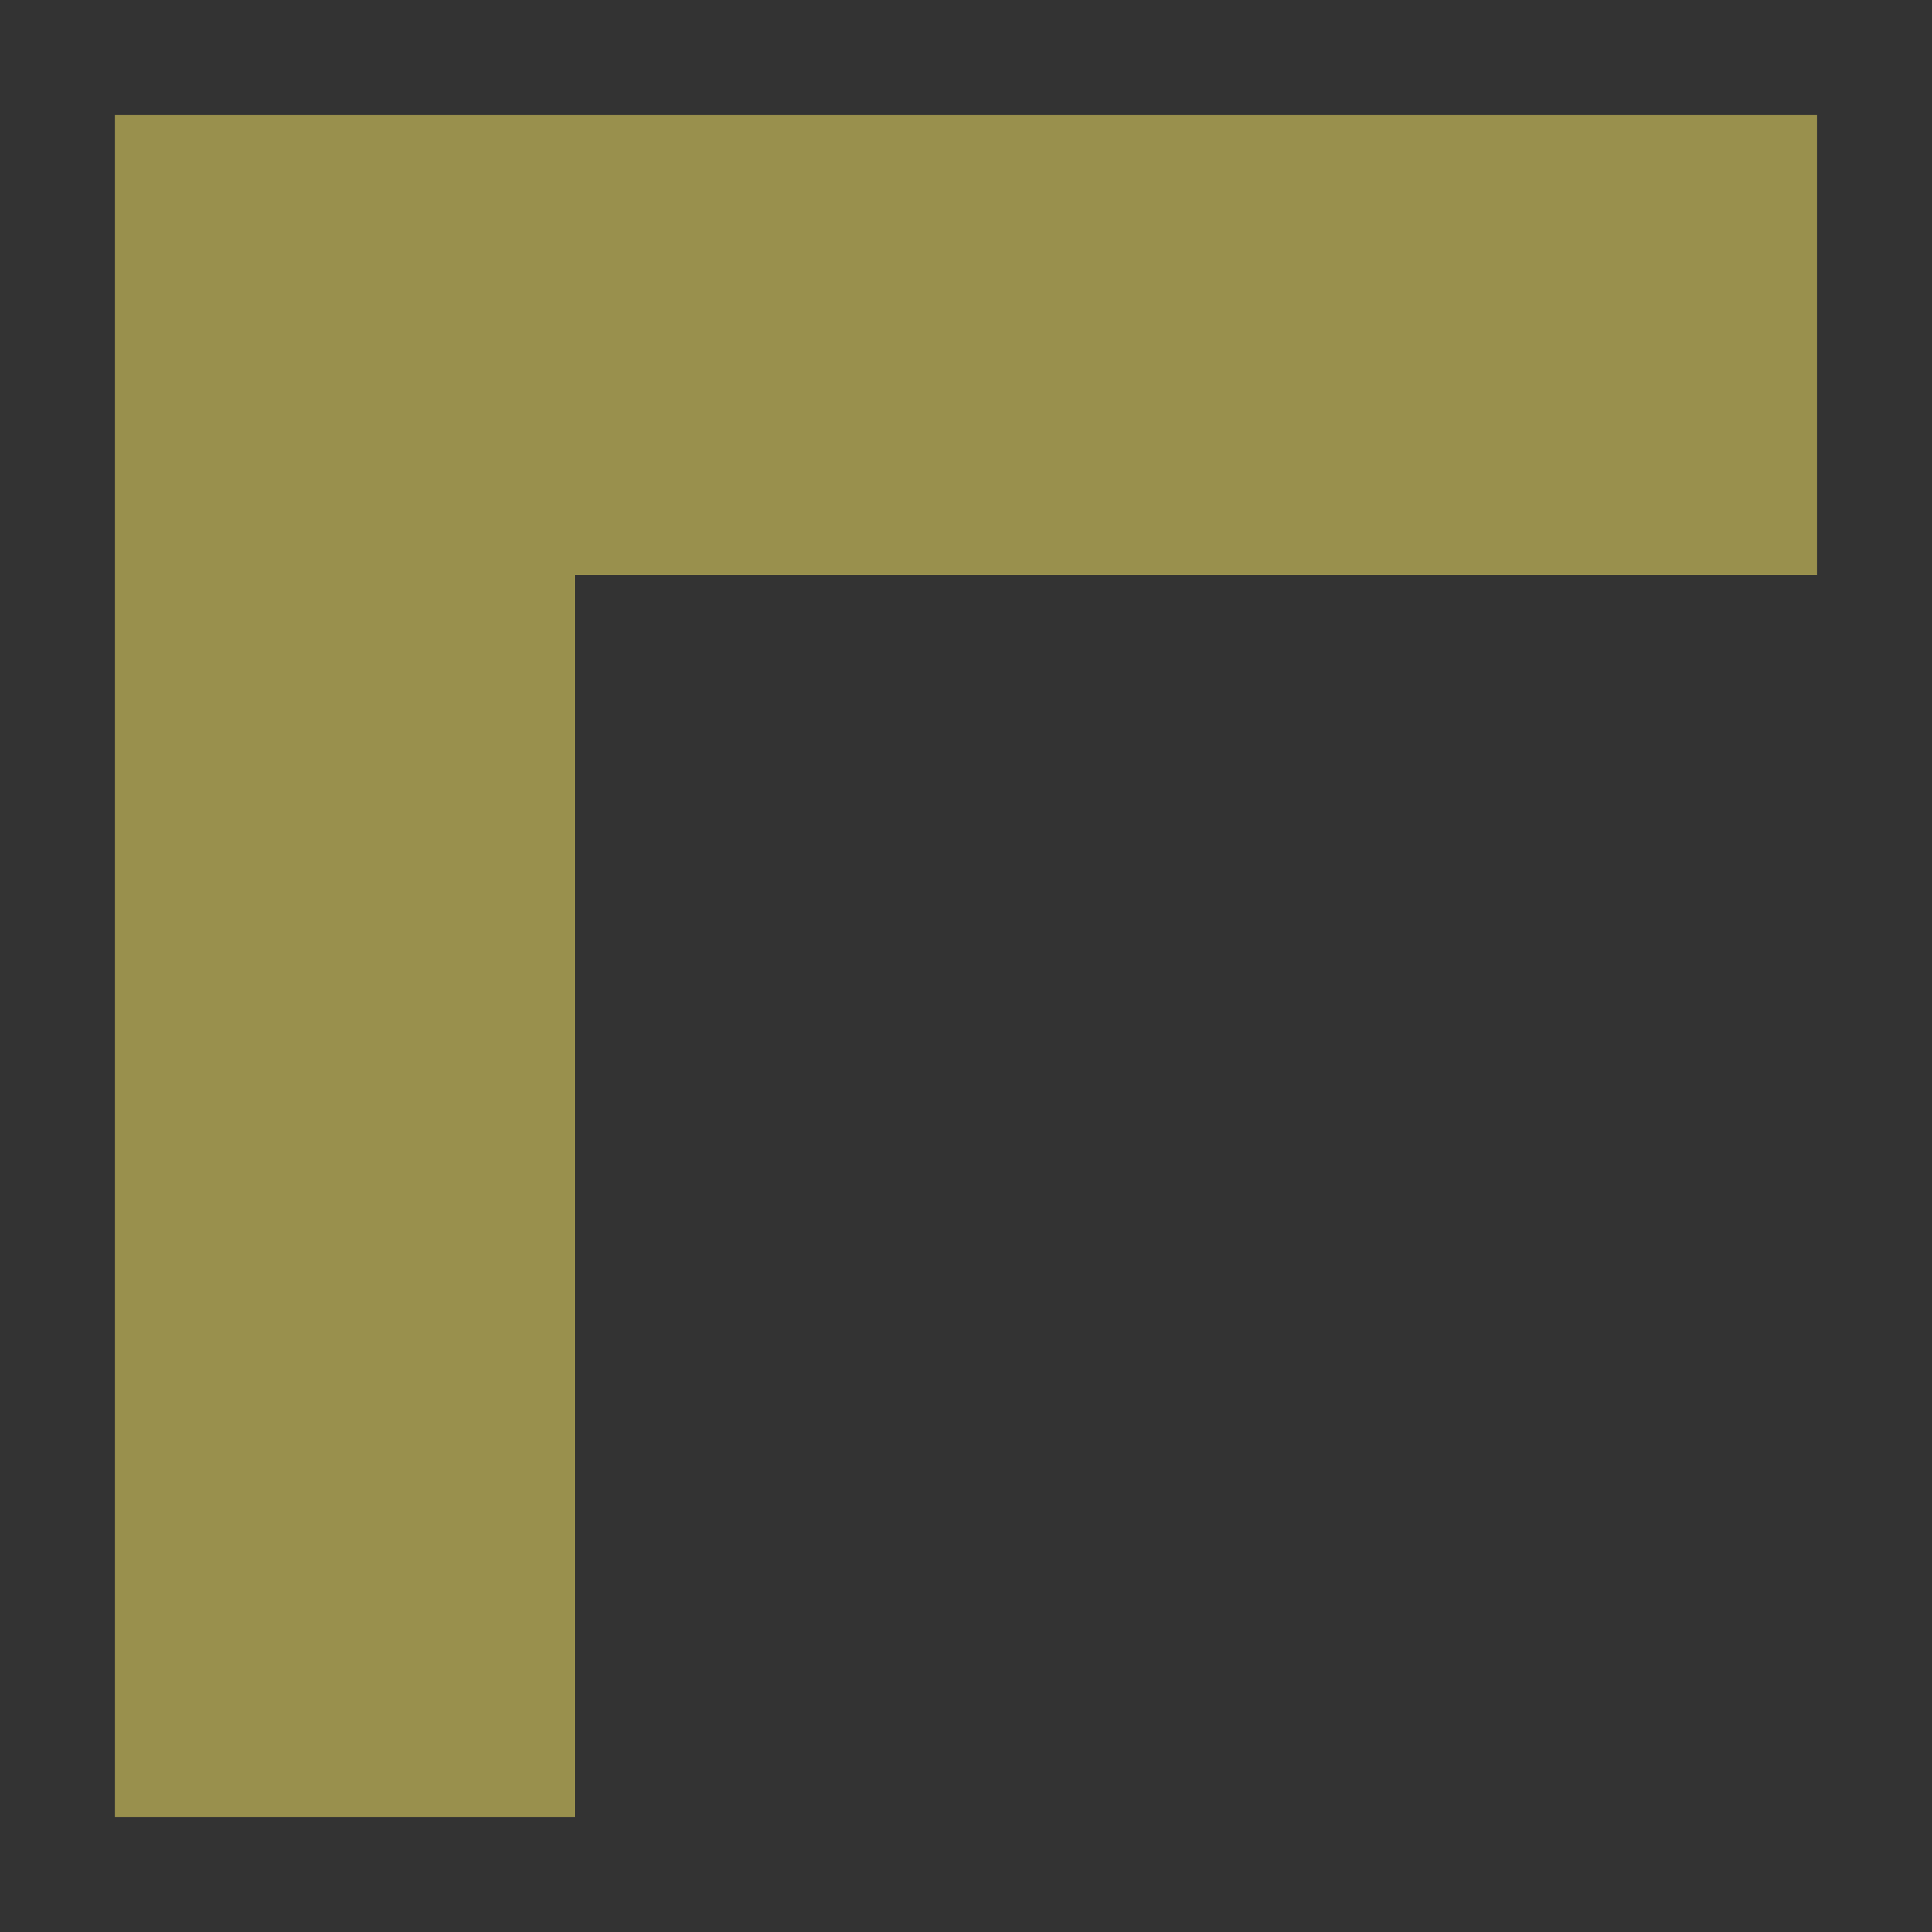 <svg width="40" height="40" viewBox="0 0 40 40" fill="none" xmlns="http://www.w3.org/2000/svg"><rect x="0" y="0" width="40" height="40" fill="#333333" stroke="none"/><path fill-rule="evenodd" clip-rule="evenodd" d="M2.381 2.381h35.238v9.524H11.905v25.714H2.38V2.381z" fill="#FFEF68" opacity=".5"/></svg>